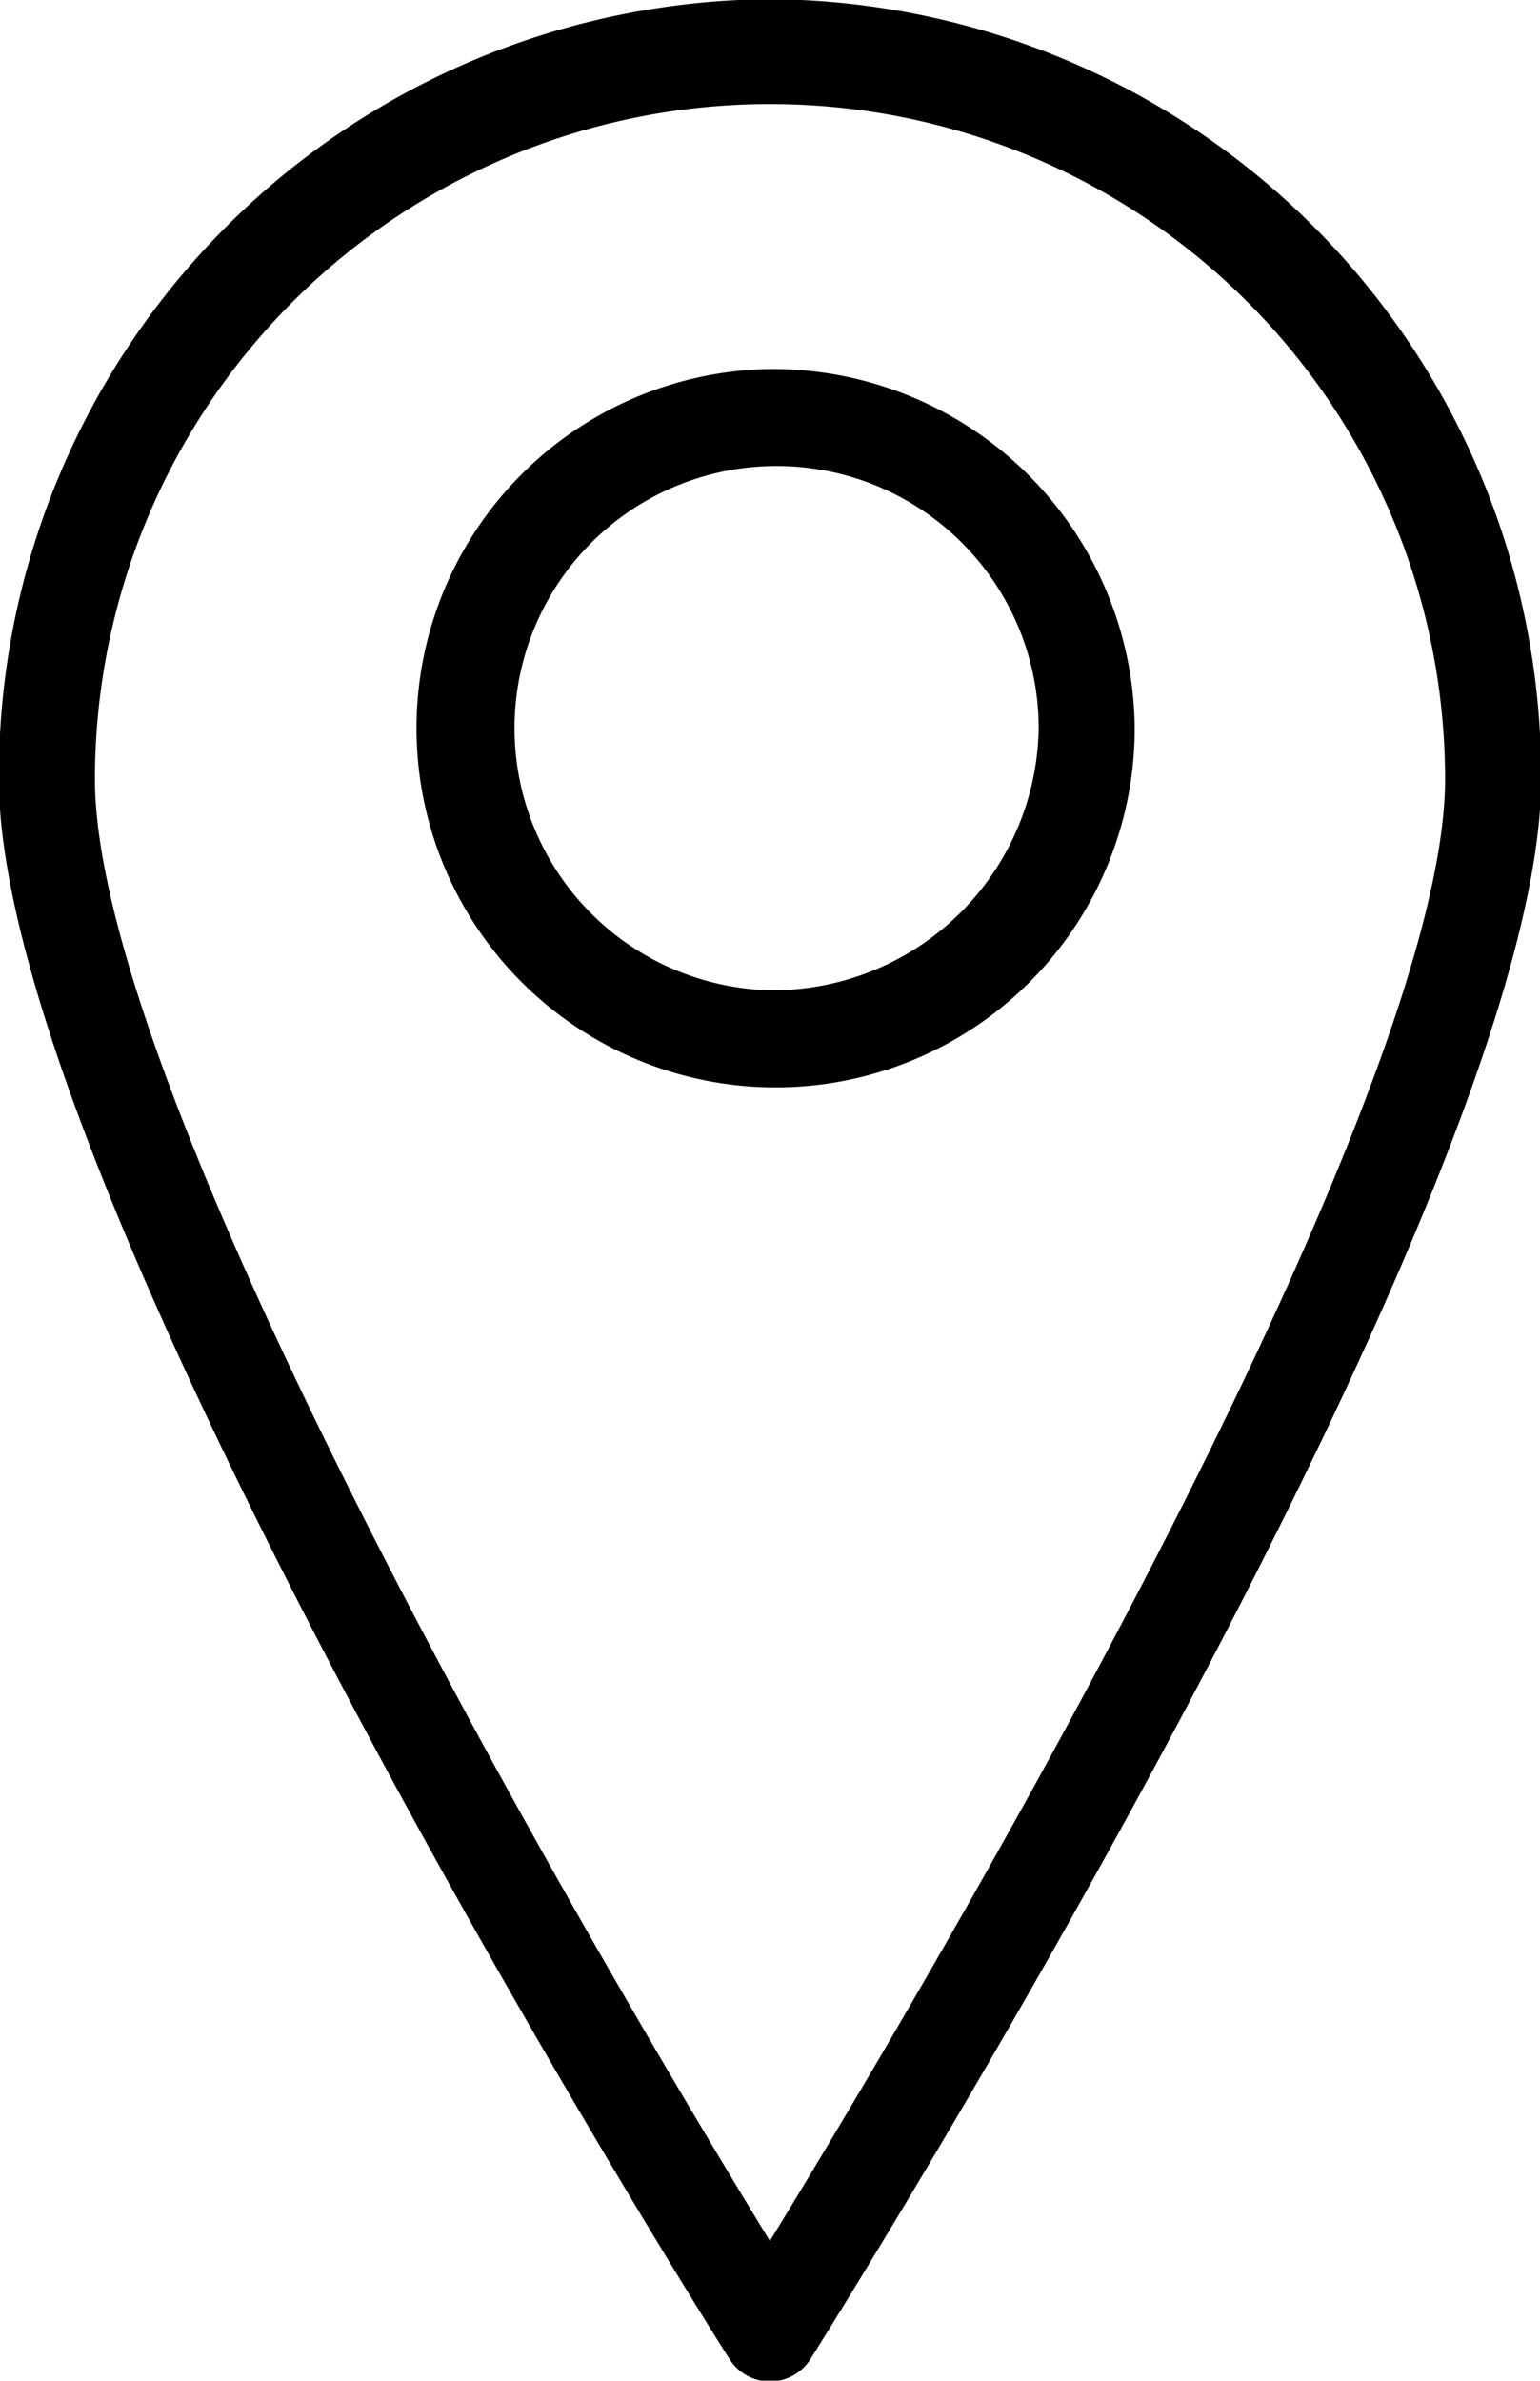 <svg xmlns="http://www.w3.org/2000/svg" xmlns:xlink="http://www.w3.org/1999/xlink" width="11" height="17" viewBox="0 0 11 17">
  <defs>
    <style>
      .cls-1 {
        fill-rule: evenodd;
        filter: url(#filter);
      }
    </style>
    <filter id="filter" x="523" y="551" width="11" height="17" filterUnits="userSpaceOnUse">
      <feFlood result="flood" flood-color="#fff"/>
      <feComposite result="composite" operator="in" in2="SourceGraphic"/>
      <feBlend result="blend" in2="SourceGraphic"/>
    </filter>
  </defs>
  <path id="place-icon_" data-name="place-icon " class="cls-1" d="M528.5,550.994a5.546,5.546,0,0,0-5.508,5.571c0,2.952,5,10.941,5.219,11.28a0.341,0.341,0,0,0,.578,0c0.213-.339,5.219-8.328,5.219-11.28A5.546,5.546,0,0,0,528.5,550.994Zm0,16.009c-0.453-.742-1.373-2.277-2.283-3.978-1.661-3.105-2.539-5.338-2.539-6.46a4.822,4.822,0,1,1,9.644,0c0,1.122-.878,3.355-2.539,6.46C529.872,564.726,528.953,566.261,528.5,567Zm0-13.368a2.565,2.565,0,1,0,2.605,2.565A2.588,2.588,0,0,0,528.5,553.635Zm0,4.436a1.872,1.872,0,1,1,1.919-1.871A1.9,1.9,0,0,1,528.5,558.071Z" transform="translate(-523 -551)"/>
</svg>
